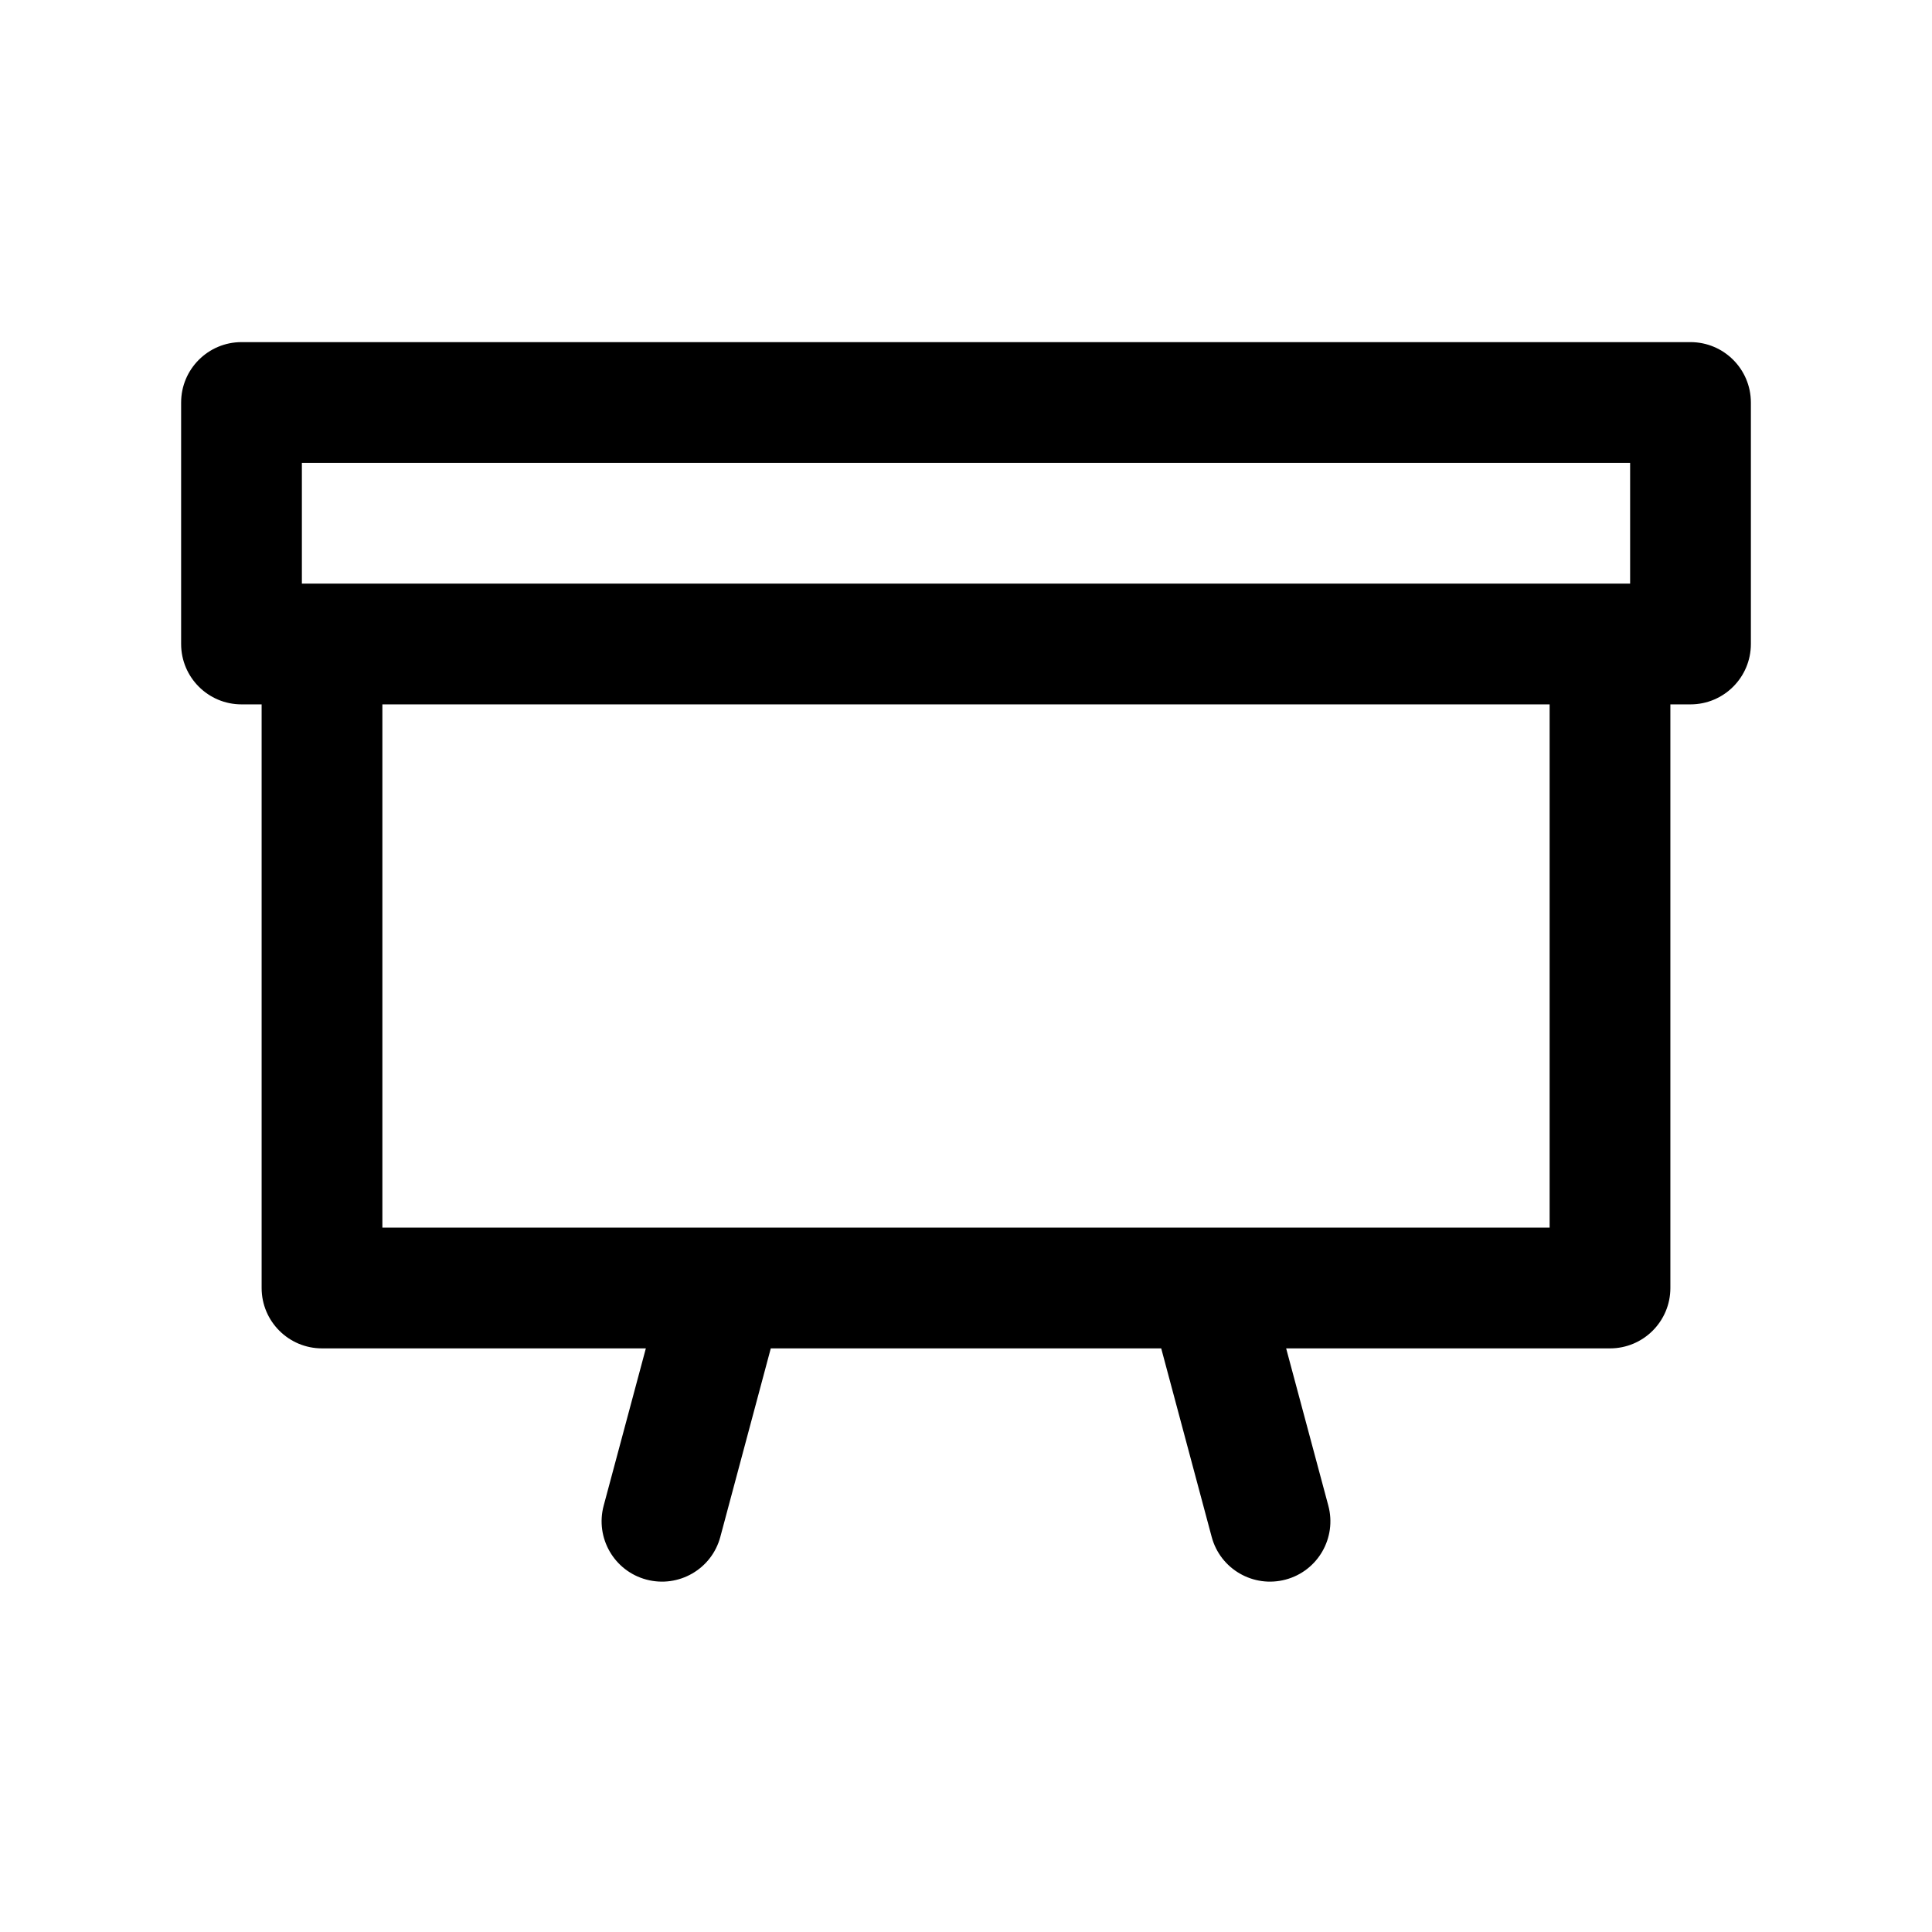 <svg width="1em" height="1em" viewBox="0 0 24 24" fill="none" xmlns="http://www.w3.org/2000/svg">
<path fill-rule="evenodd" clip-rule="evenodd" d="M3 4.25C2.586 4.25 2.25 4.586 2.25 5V8C2.25 8.414 2.586 8.75 3 8.75H3.25V16C3.25 16.414 3.586 16.75 4 16.75H8.023L7.499 18.704C7.392 19.104 7.629 19.515 8.029 19.622C8.43 19.729 8.841 19.492 8.948 19.092L9.575 16.75H14.425L15.052 19.092C15.159 19.492 15.57 19.729 15.971 19.622C16.371 19.515 16.608 19.104 16.501 18.704L15.977 16.75H20C20.414 16.75 20.75 16.414 20.75 16V8.75H21C21.414 8.75 21.75 8.414 21.75 8V5C21.75 4.586 21.414 4.25 21 4.25H3ZM8.983 15.25C8.994 15.25 9.005 15.25 9.016 15.25H14.984C14.995 15.25 15.006 15.25 15.017 15.25H19.25V8.75H4.75V15.25H8.983ZM20.25 7.25V5.75H3.75V7.25H20.25Z" fill="currentColor"/>
</svg>
